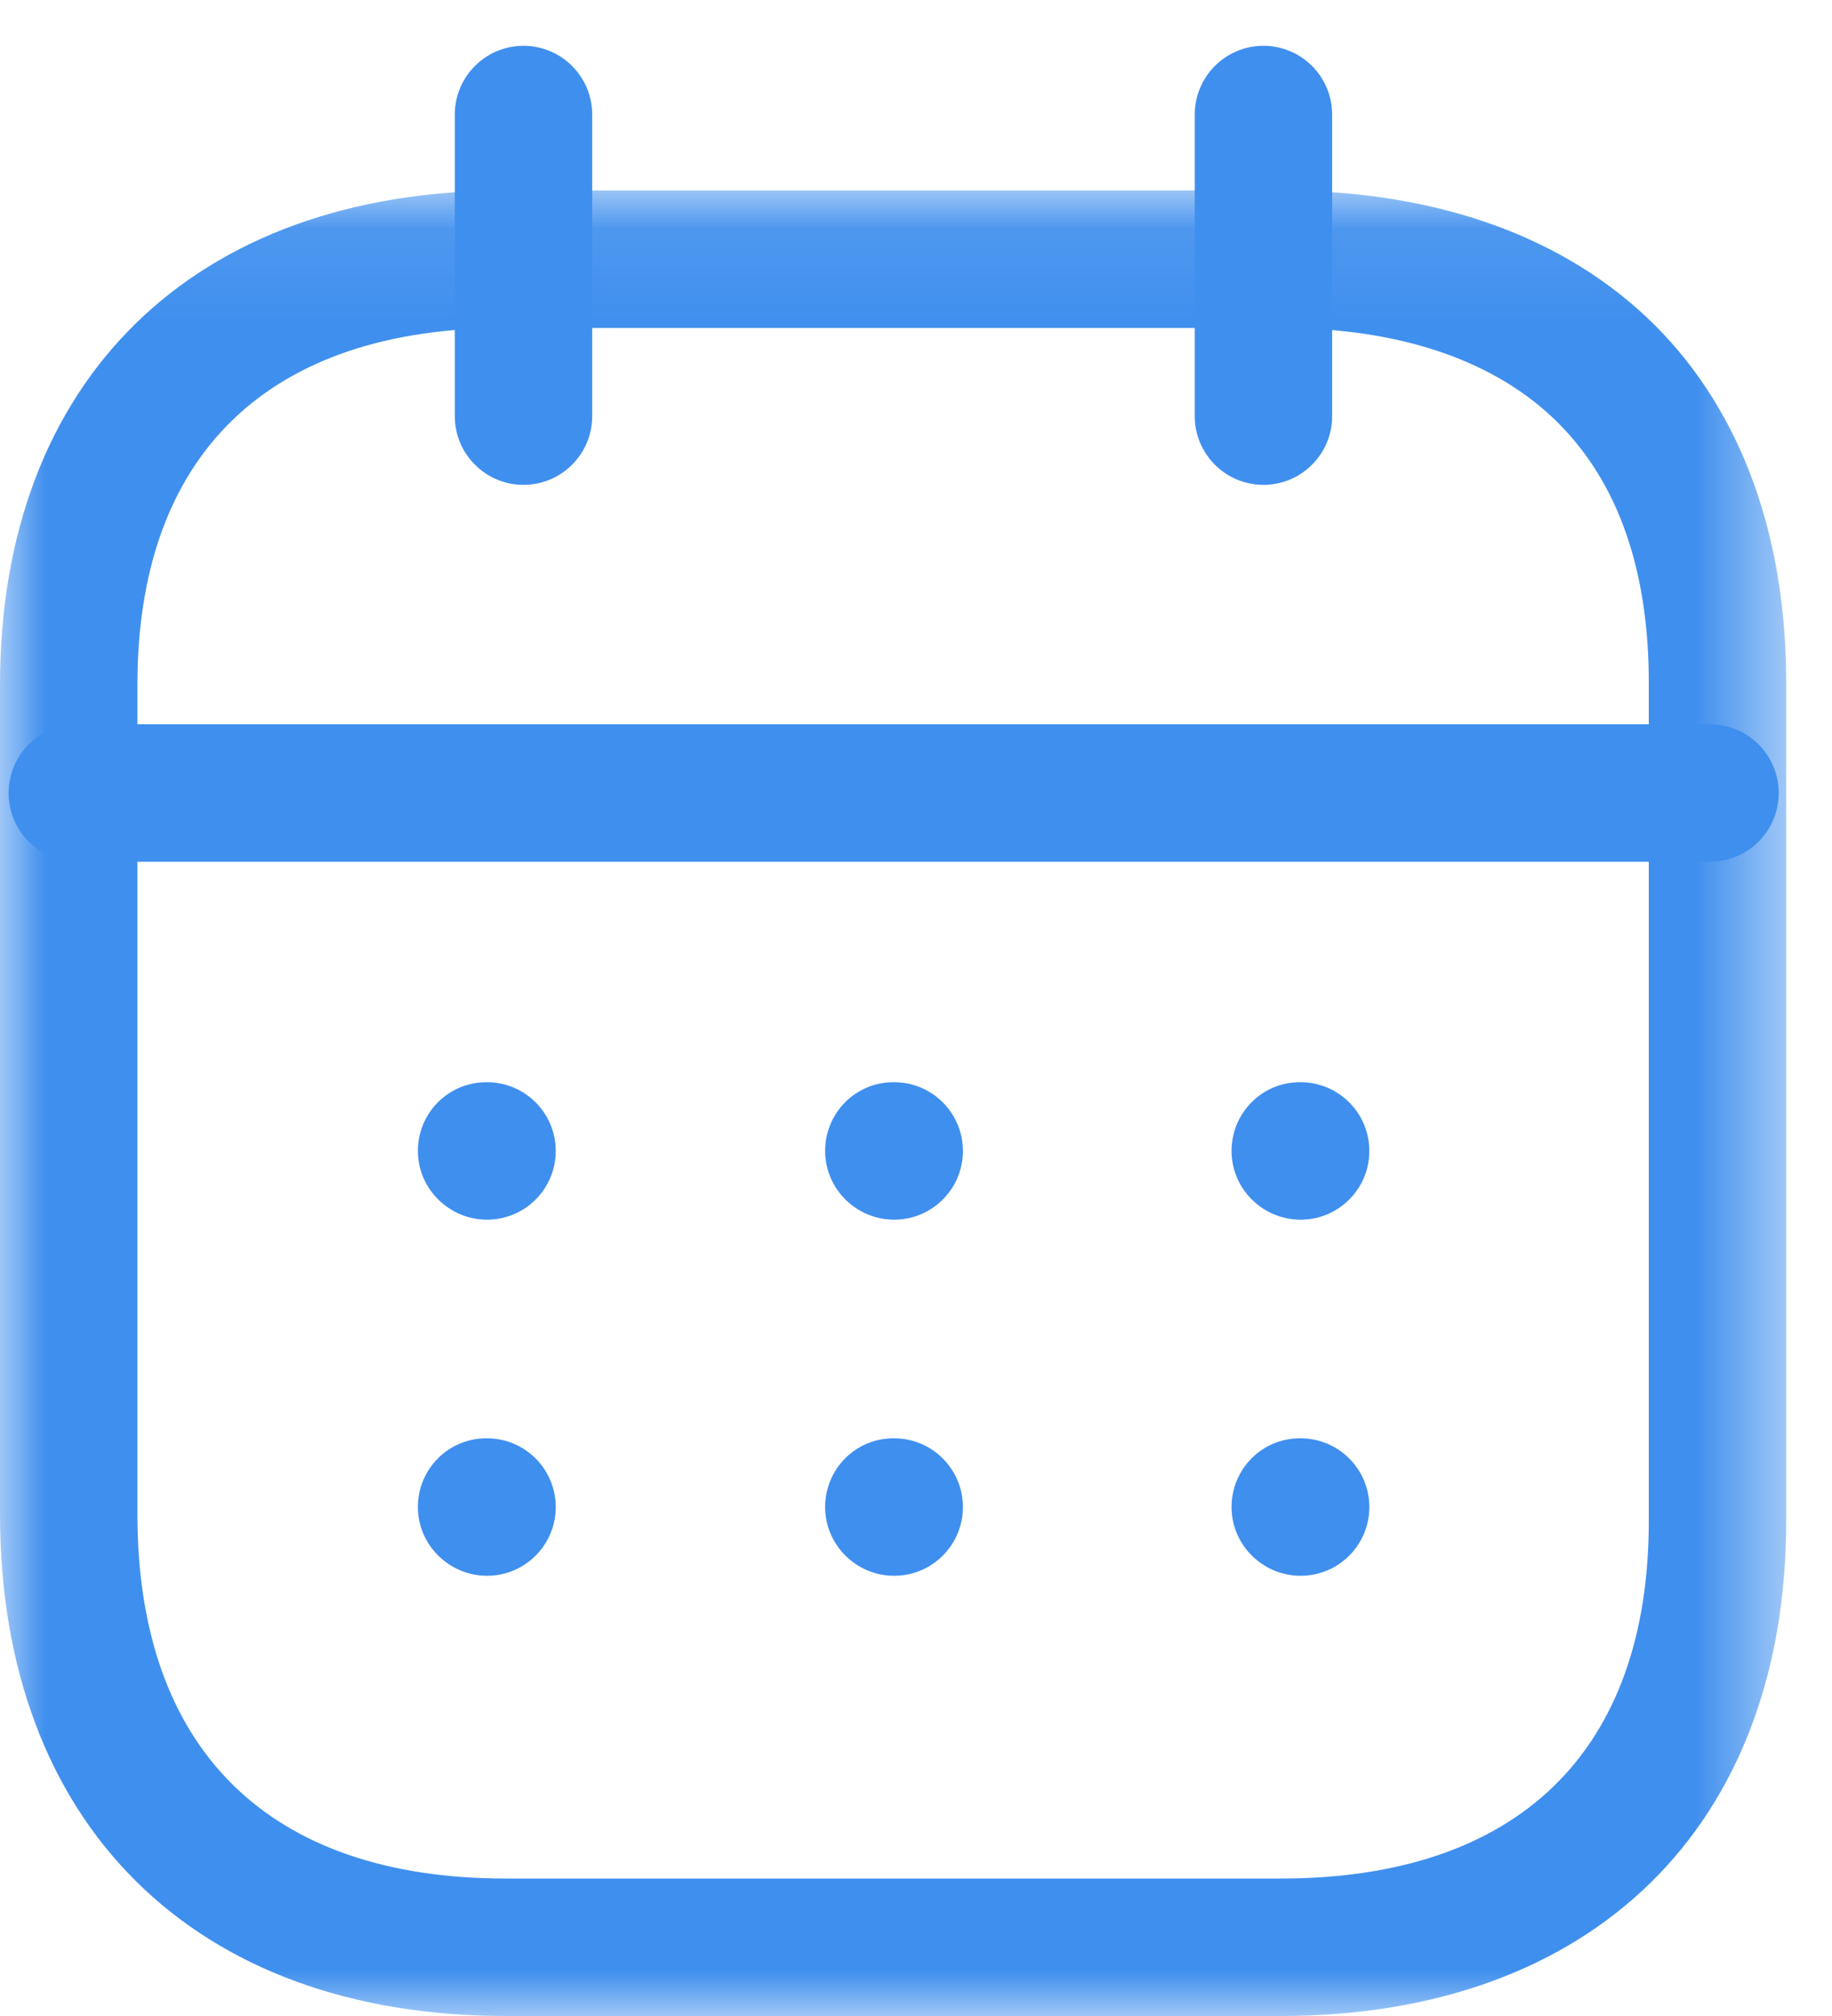 <svg width="20" height="22" viewBox="0 0 20 22" fill="none" xmlns="http://www.w3.org/2000/svg">
<path fill-rule="evenodd" clip-rule="evenodd" d="M18.668 9.404H0.844C0.43 9.404 0.094 9.068 0.094 8.654C0.094 8.24 0.43 7.904 0.844 7.904H18.668C19.082 7.904 19.418 8.24 19.418 8.654C19.418 9.068 19.082 9.404 18.668 9.404Z" fill="#3F8FEE"/>
<path fill-rule="evenodd" clip-rule="evenodd" d="M14.199 13.31C13.785 13.31 13.445 12.974 13.445 12.56C13.445 12.146 13.776 11.81 14.19 11.81H14.199C14.613 11.81 14.949 12.146 14.949 12.56C14.949 12.974 14.613 13.31 14.199 13.31Z" fill="#3F8FEE"/>
<path fill-rule="evenodd" clip-rule="evenodd" d="M9.762 13.31C9.348 13.31 9.008 12.974 9.008 12.56C9.008 12.146 9.339 11.81 9.753 11.81H9.762C10.176 11.81 10.512 12.146 10.512 12.56C10.512 12.974 10.176 13.31 9.762 13.31Z" fill="#3F8FEE"/>
<path fill-rule="evenodd" clip-rule="evenodd" d="M5.317 13.31C4.904 13.31 4.562 12.974 4.562 12.56C4.562 12.146 4.894 11.81 5.309 11.81H5.317C5.731 11.81 6.067 12.146 6.067 12.56C6.067 12.974 5.731 13.31 5.317 13.31Z" fill="#3F8FEE"/>
<path fill-rule="evenodd" clip-rule="evenodd" d="M14.199 17.196C13.785 17.196 13.445 16.86 13.445 16.446C13.445 16.032 13.776 15.696 14.19 15.696H14.199C14.613 15.696 14.949 16.032 14.949 16.446C14.949 16.86 14.613 17.196 14.199 17.196Z" fill="#3F8FEE"/>
<path fill-rule="evenodd" clip-rule="evenodd" d="M9.762 17.196C9.348 17.196 9.008 16.86 9.008 16.446C9.008 16.032 9.339 15.696 9.753 15.696H9.762C10.176 15.696 10.512 16.032 10.512 16.446C10.512 16.86 10.176 17.196 9.762 17.196Z" fill="#3F8FEE"/>
<path fill-rule="evenodd" clip-rule="evenodd" d="M5.317 17.196C4.904 17.196 4.562 16.86 4.562 16.446C4.562 16.032 4.894 15.696 5.309 15.696H5.317C5.731 15.696 6.067 16.032 6.067 16.446C6.067 16.86 5.731 17.196 5.317 17.196Z" fill="#3F8FEE"/>
<path fill-rule="evenodd" clip-rule="evenodd" d="M13.793 5.291C13.379 5.291 13.043 4.955 13.043 4.541V1.25C13.043 0.836 13.379 0.5 13.793 0.5C14.207 0.5 14.543 0.836 14.543 1.25V4.541C14.543 4.955 14.207 5.291 13.793 5.291Z" fill="#3F8FEE"/>
<path fill-rule="evenodd" clip-rule="evenodd" d="M5.715 5.291C5.301 5.291 4.965 4.955 4.965 4.541V1.25C4.965 0.836 5.301 0.5 5.715 0.5C6.129 0.5 6.465 0.836 6.465 1.25V4.541C6.465 4.955 6.129 5.291 5.715 5.291Z" fill="#3F8FEE"/>
<mask id="mask0_3868_1408" style="mask-type:luminance" maskUnits="userSpaceOnUse" x="0" y="2" width="20" height="20">
<path fill-rule="evenodd" clip-rule="evenodd" d="M0 2.079H19.5V22H0V2.079Z" fill="white"/>
</mask>
<g mask="url(#mask0_3868_1408)">
<path fill-rule="evenodd" clip-rule="evenodd" d="M5.521 3.579C2.928 3.579 1.5 4.962 1.5 7.473V16.522C1.5 19.088 2.928 20.5 5.521 20.5H13.979C16.572 20.5 18 19.114 18 16.598V7.473C18.004 6.238 17.672 5.278 17.013 4.618C16.335 3.938 15.29 3.579 13.988 3.579H5.521ZM13.979 22H5.521C2.116 22 0 19.901 0 16.522V7.473C0 4.145 2.116 2.079 5.521 2.079H13.988C15.697 2.079 17.11 2.591 18.075 3.558C19.012 4.499 19.505 5.852 19.5 7.475V16.598C19.5 19.93 17.384 22 13.979 22Z" fill="#3F8FEE"/>
</g>
</svg>
